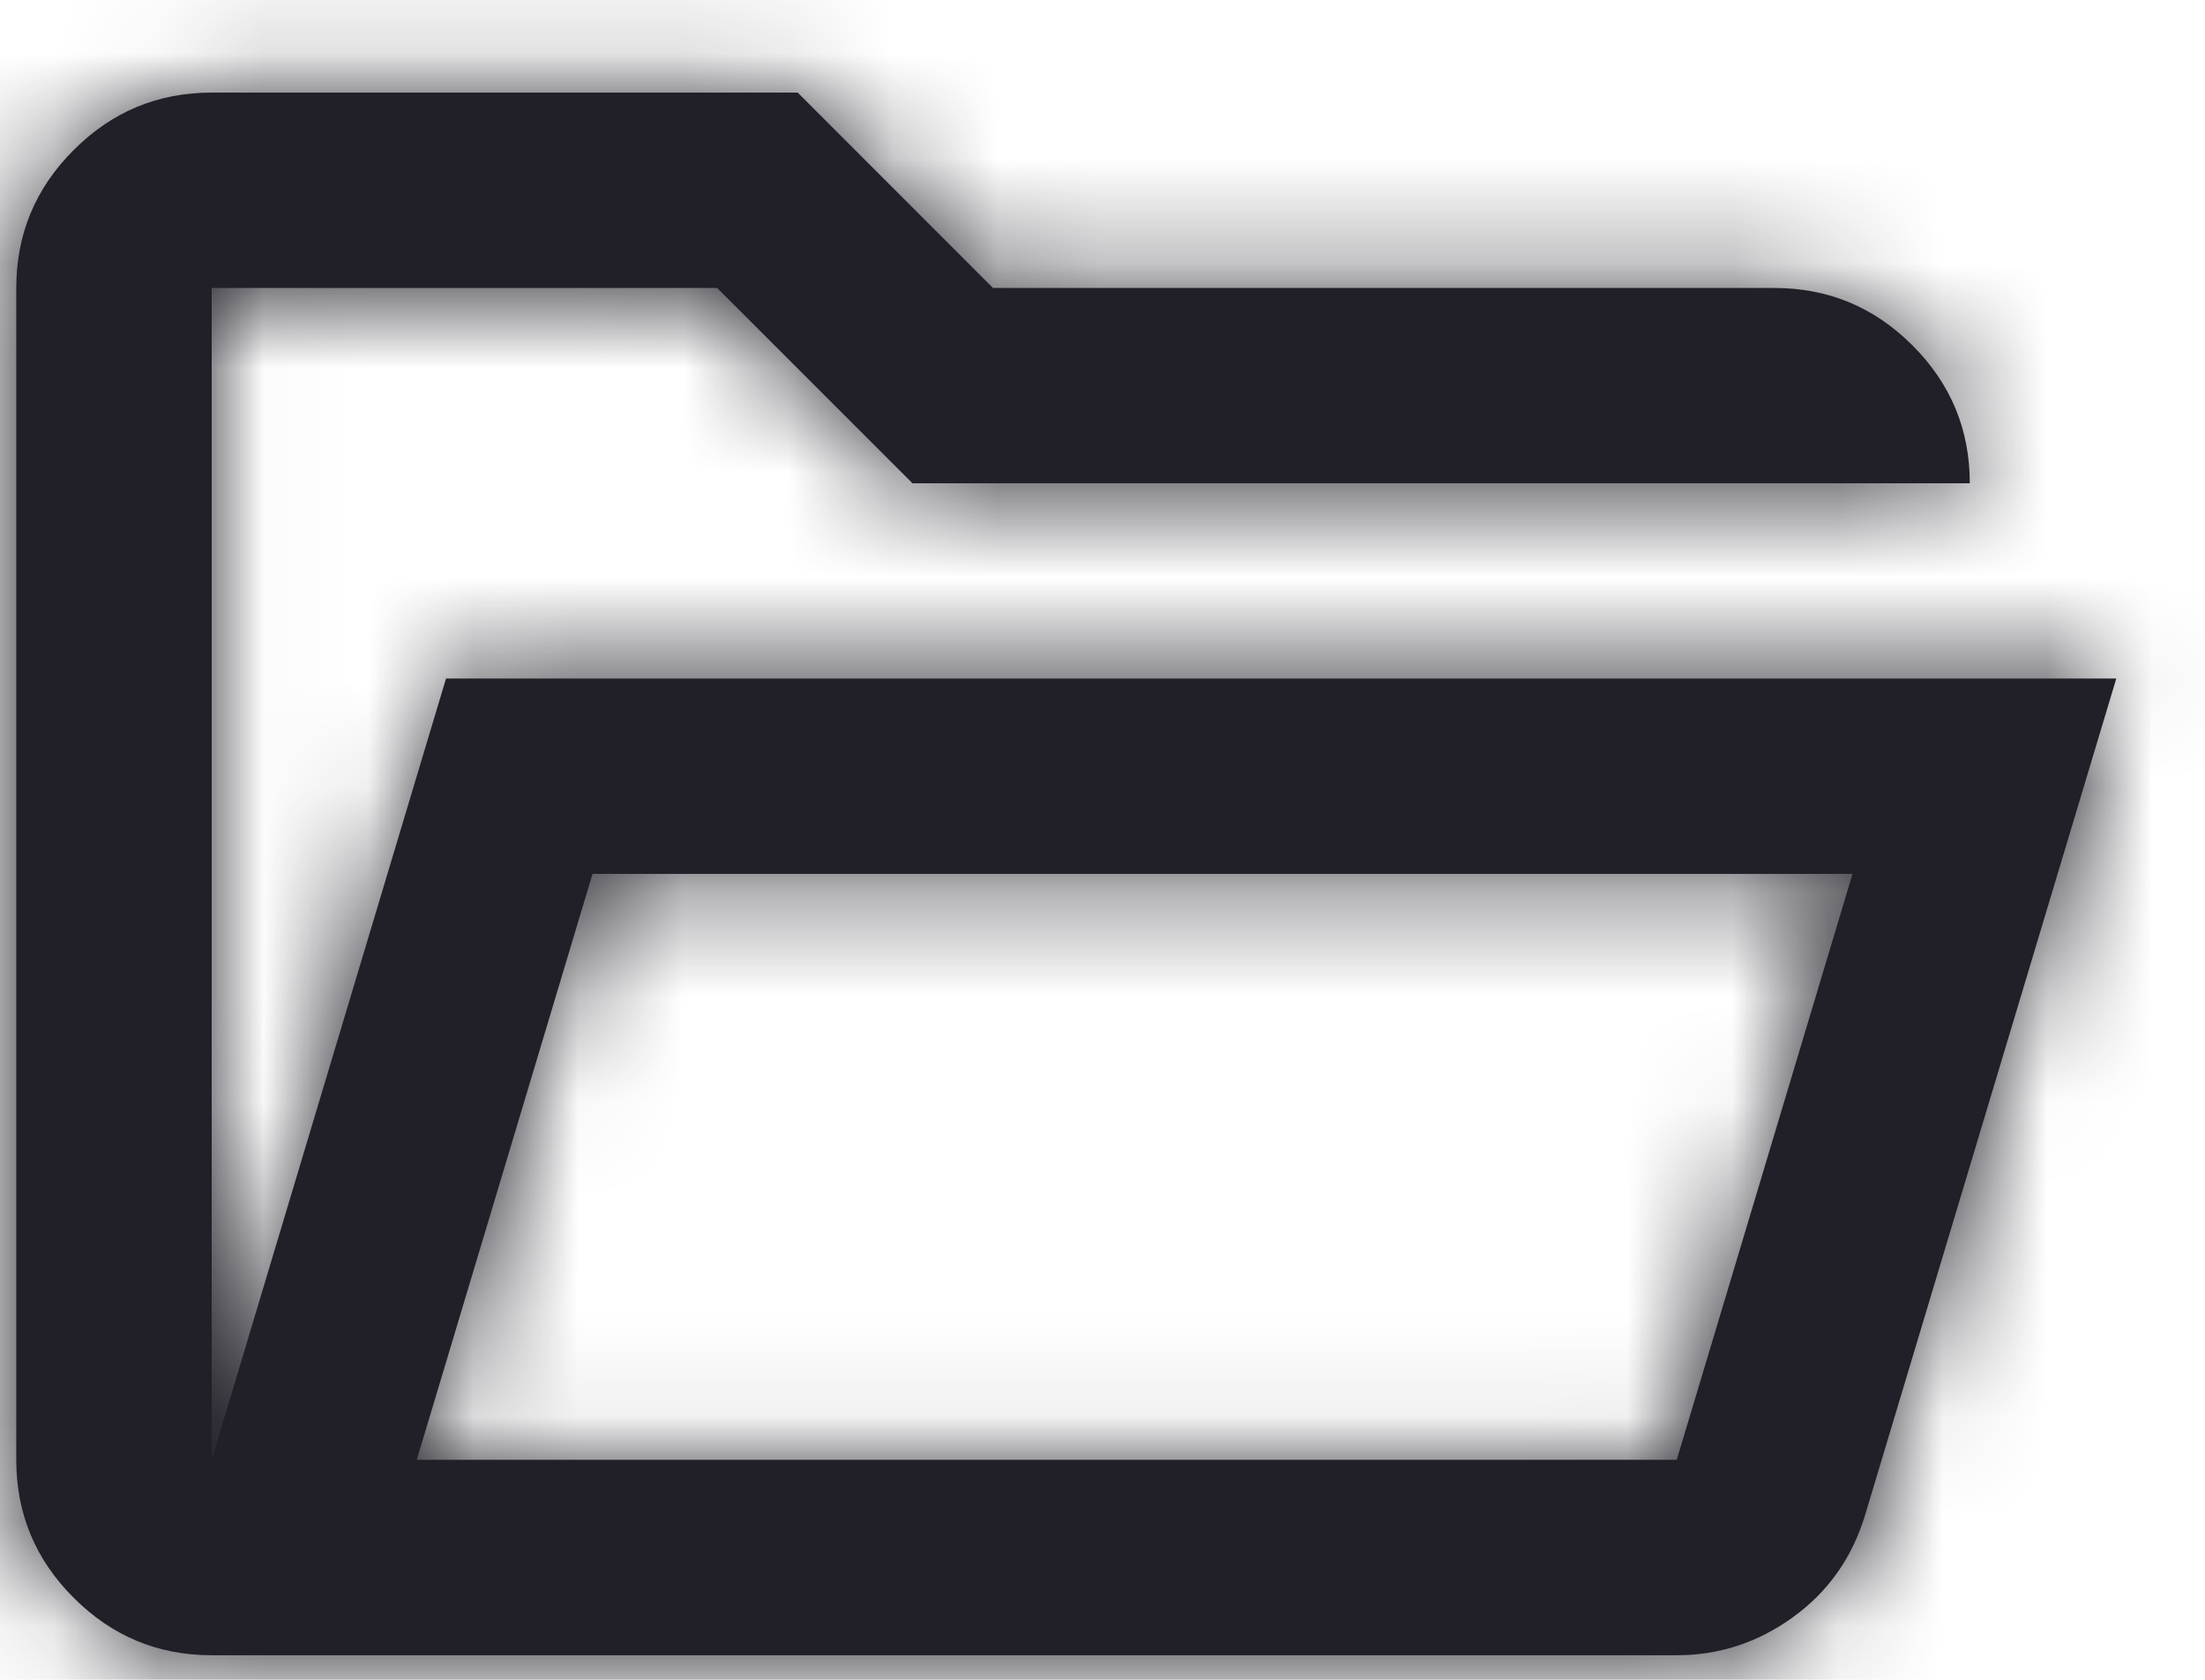 <svg width="21" height="16" viewBox="0 0 21 16" fill="none" xmlns="http://www.w3.org/2000/svg">
<mask id="path-1-inside-1_1598_262" fill="white">
<path d="M2.016 15.766C1.504 15.766 1.066 15.584 0.702 15.219C0.337 14.855 0.155 14.417 0.155 13.905V2.743C0.155 2.231 0.337 1.793 0.702 1.429C1.066 1.064 1.504 0.882 2.016 0.882H7.597L9.457 2.743H16.899C17.411 2.743 17.849 2.925 18.213 3.289C18.578 3.653 18.76 4.091 18.76 4.603H8.69L6.83 2.743H2.016V13.905L4.248 6.463H20.155L17.76 14.44C17.636 14.843 17.407 15.165 17.074 15.405C16.74 15.646 16.372 15.766 15.969 15.766H2.016ZM3.969 13.905H15.969L17.643 8.324H5.643L3.969 13.905Z"/>
</mask>
<path d="M2.016 15.766C1.504 15.766 1.066 15.584 0.702 15.219C0.337 14.855 0.155 14.417 0.155 13.905V2.743C0.155 2.231 0.337 1.793 0.702 1.429C1.066 1.064 1.504 0.882 2.016 0.882H7.597L9.457 2.743H16.899C17.411 2.743 17.849 2.925 18.213 3.289C18.578 3.653 18.76 4.091 18.76 4.603H8.69L6.83 2.743H2.016V13.905L4.248 6.463H20.155L17.76 14.44C17.636 14.843 17.407 15.165 17.074 15.405C16.74 15.646 16.372 15.766 15.969 15.766H2.016ZM3.969 13.905H15.969L17.643 8.324H5.643L3.969 13.905Z" fill="#211F27"/>
<path d="M4.016 4.603V2.743H0.016V4.603H4.016ZM7.597 0.882L10.425 -1.946L9.254 -3.118H7.597V0.882ZM9.457 2.743L6.629 5.571L7.801 6.743H9.457V2.743ZM18.76 4.603V8.603H22.76V4.603H18.76ZM8.69 4.603L5.862 7.431L7.033 8.603H8.69V4.603ZM6.83 2.743L9.658 -0.086L8.486 -1.257H6.83V2.743ZM2.016 2.743V-1.257H-1.984V2.743H2.016ZM2.016 13.905H-1.984L5.847 15.055L2.016 13.905ZM4.248 6.463V2.463H1.272L0.417 5.314L4.248 6.463ZM20.155 6.463L23.986 7.614L25.533 2.463H20.155V6.463ZM17.76 14.44L21.583 15.617L21.587 15.604L21.591 15.591L17.76 14.44ZM3.969 13.905L0.138 12.756L-1.407 17.905H3.969V13.905ZM15.969 13.905V17.905H18.945L19.8 15.055L15.969 13.905ZM17.643 8.324L21.475 9.473L23.02 4.324H17.643V8.324ZM5.643 8.324V4.324H2.667L1.812 7.175L5.643 8.324ZM2.016 11.766C2.245 11.766 2.534 11.809 2.84 11.936C3.144 12.062 3.374 12.235 3.53 12.391L-2.127 18.048C-1.018 19.156 0.435 19.766 2.016 19.766V11.766ZM3.53 12.391C3.686 12.547 3.858 12.777 3.985 13.081C4.112 13.386 4.155 13.676 4.155 13.905H-3.845C-3.845 15.486 -3.235 16.939 -2.127 18.048L3.53 12.391ZM4.155 13.905V2.743H-3.845V13.905H4.155ZM4.155 2.743C4.155 2.972 4.112 3.261 3.985 3.566C3.858 3.871 3.686 4.101 3.53 4.257L-2.127 -1.4C-3.235 -0.291 -3.845 1.162 -3.845 2.743H4.155ZM3.53 4.257C3.374 4.413 3.144 4.585 2.84 4.712C2.534 4.839 2.245 4.882 2.016 4.882V-3.118C0.435 -3.118 -1.018 -2.508 -2.127 -1.4L3.53 4.257ZM2.016 4.882H7.597V-3.118H2.016V4.882ZM4.769 3.711L6.629 5.571L12.286 -0.086L10.425 -1.946L4.769 3.711ZM9.457 6.743H16.899V-1.257H9.457V6.743ZM16.899 6.743C16.67 6.743 16.38 6.699 16.075 6.572C15.771 6.446 15.541 6.273 15.385 6.117L21.042 0.461C19.933 -0.648 18.48 -1.257 16.899 -1.257V6.743ZM15.385 6.117C15.229 5.962 15.056 5.731 14.93 5.427C14.803 5.122 14.76 4.833 14.76 4.603H22.76C22.76 3.022 22.15 1.569 21.042 0.461L15.385 6.117ZM18.76 0.603H8.69V8.603H18.76V0.603ZM11.518 1.775L9.658 -0.086L4.001 5.571L5.862 7.431L11.518 1.775ZM6.83 -1.257H2.016V6.743H6.83V-1.257ZM-1.984 2.743V13.905H6.016V2.743H-1.984ZM5.847 15.055L8.079 7.613L0.417 5.314L-1.816 12.756L5.847 15.055ZM4.248 10.463H20.155V2.463H4.248V10.463ZM16.324 5.313L13.929 13.29L21.591 15.591L23.986 7.614L16.324 5.313ZM13.937 13.264C13.992 13.085 14.086 12.877 14.235 12.666C14.385 12.455 14.56 12.286 14.735 12.161L19.413 18.65C20.473 17.886 21.21 16.829 21.583 15.617L13.937 13.264ZM14.735 12.161C14.883 12.054 15.075 11.949 15.307 11.873C15.539 11.797 15.767 11.766 15.969 11.766V19.766C17.229 19.766 18.413 19.371 19.413 18.65L14.735 12.161ZM15.969 11.766H2.016V19.766H15.969V11.766ZM3.969 17.905H15.969V9.905H3.969V17.905ZM19.8 15.055L21.475 9.473L13.812 7.175L12.138 12.756L19.8 15.055ZM17.643 4.324H5.643V12.324H17.643V4.324ZM1.812 7.175L0.138 12.756L7.8 15.055L9.475 9.473L1.812 7.175Z" fill="#211F27" mask="url(#path-1-inside-1_1598_262)"/>
</svg>
